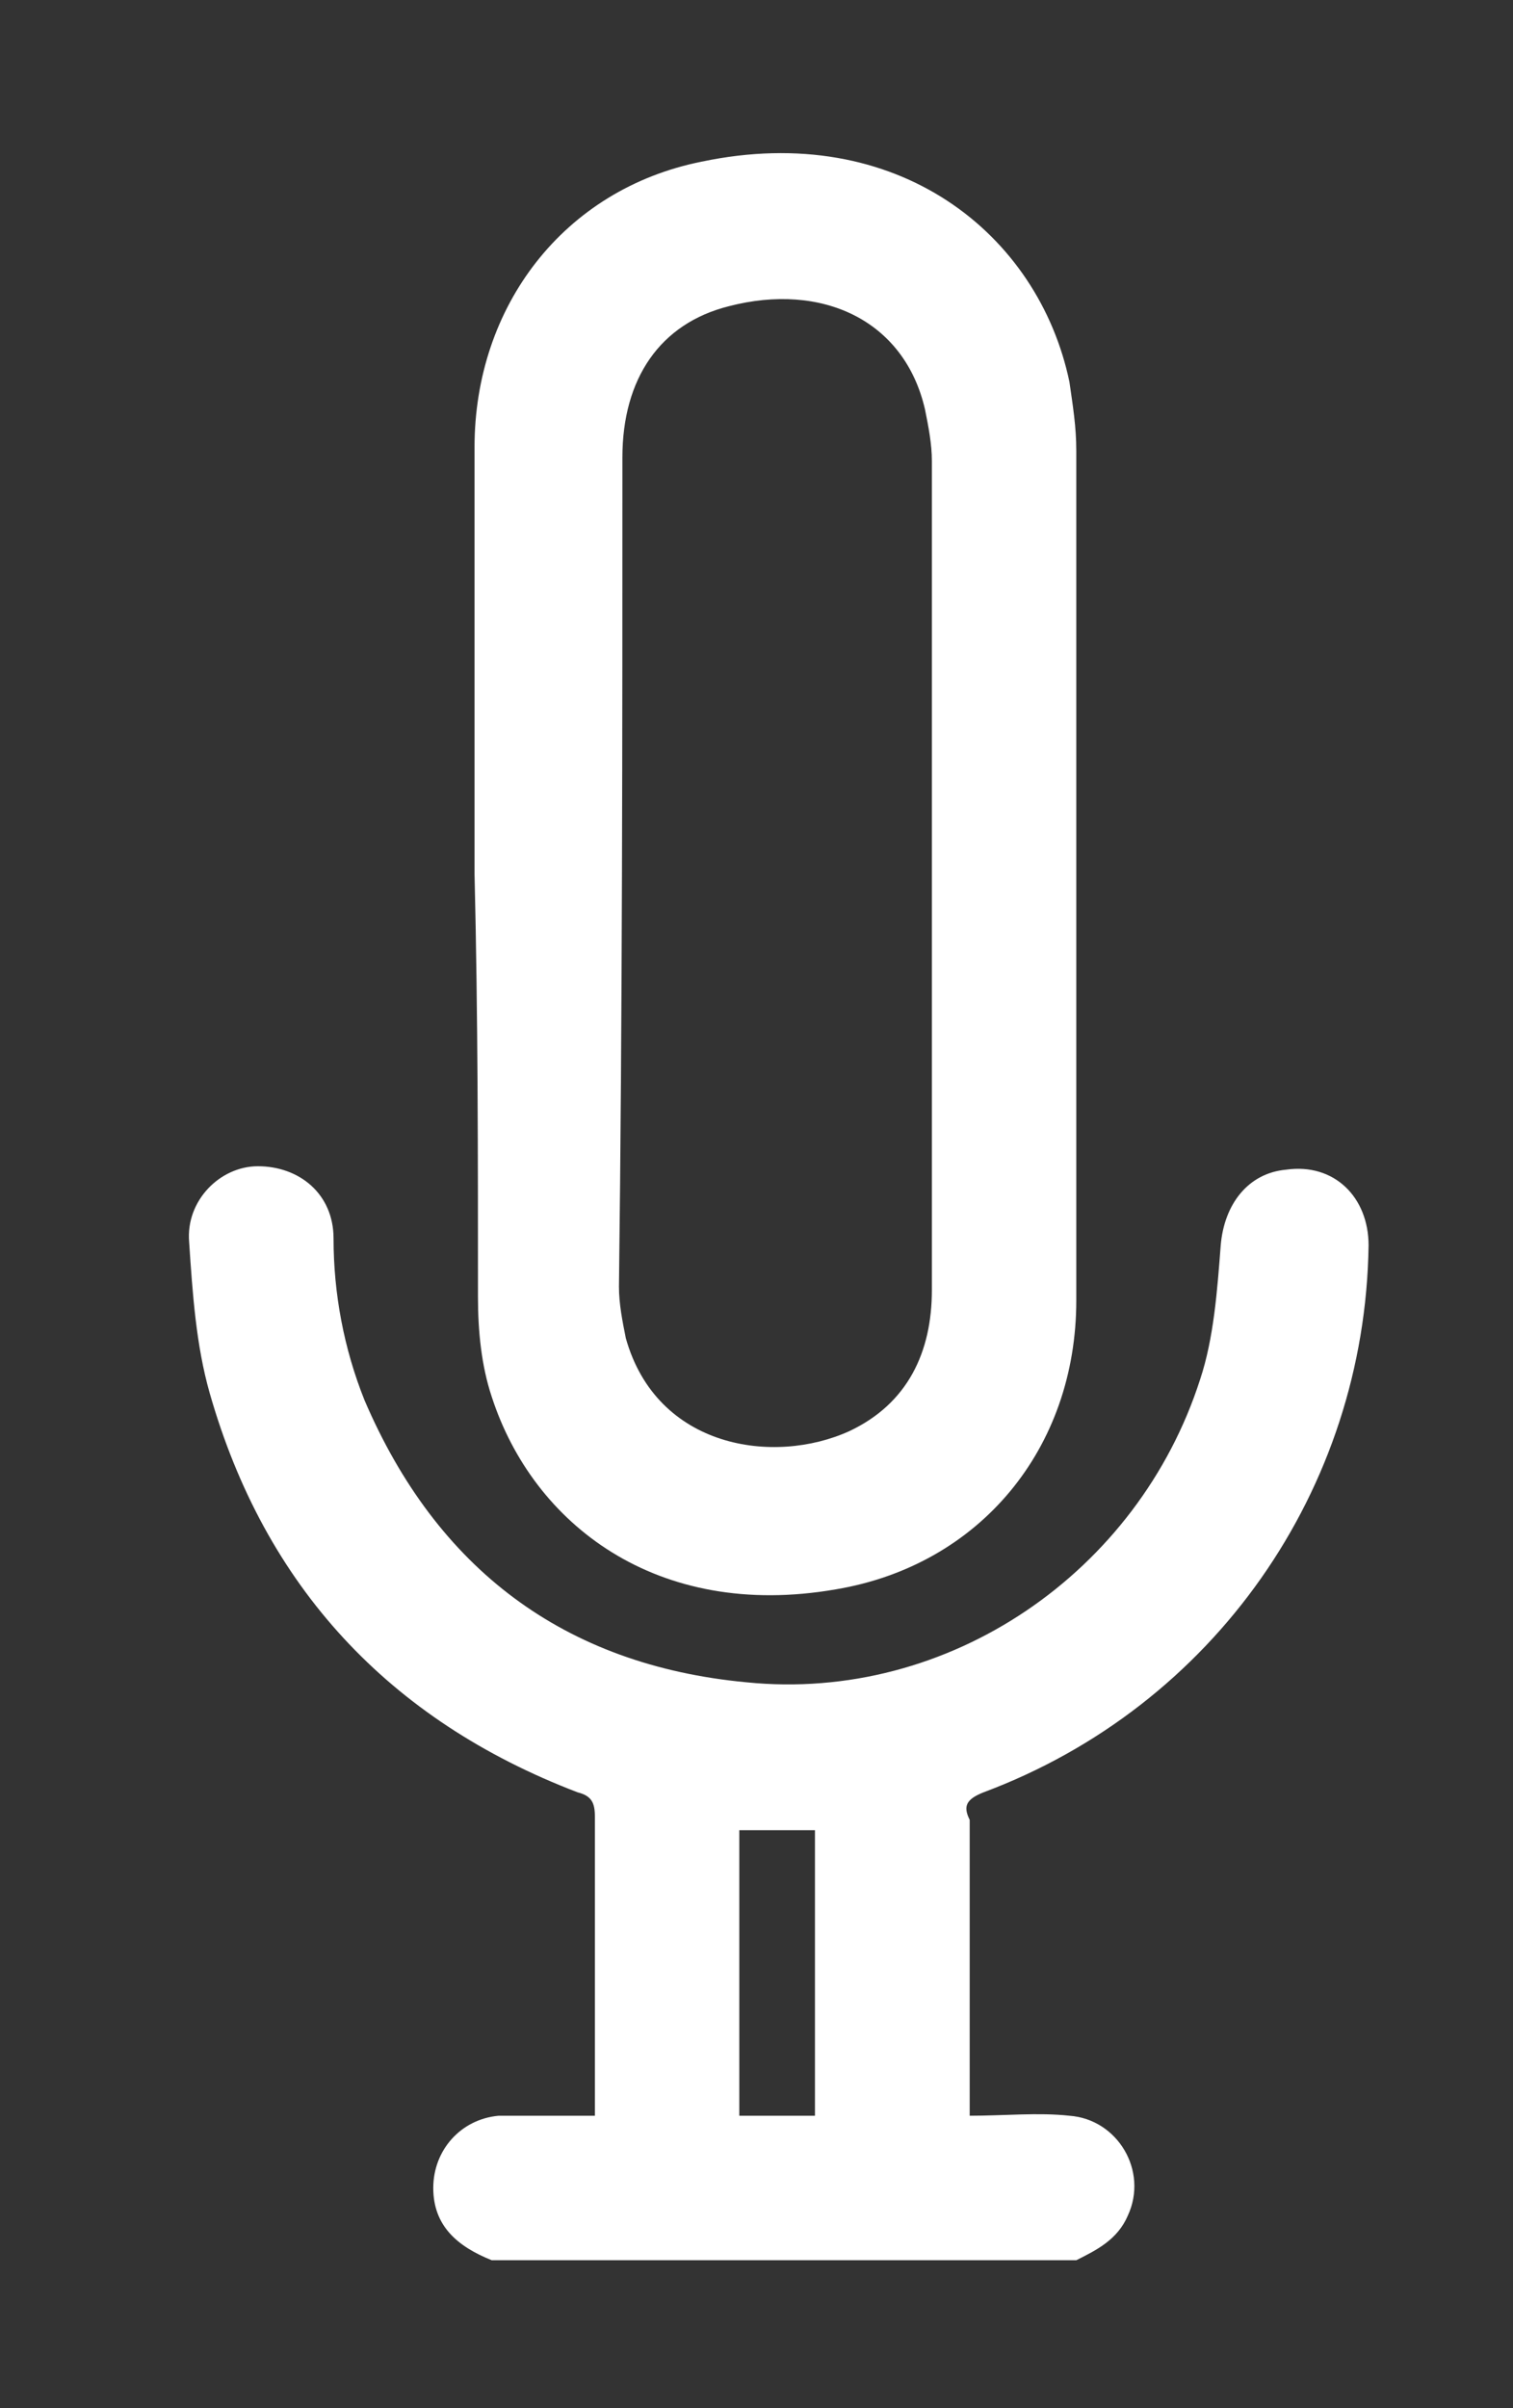 <?xml version="1.0" encoding="utf-8"?>
<!-- Generator: Adobe Illustrator 27.2.0, SVG Export Plug-In . SVG Version: 6.00 Build 0)  -->
<svg version="1.1" id="Ebene_1" xmlns="http://www.w3.org/2000/svg" xmlns:xlink="http://www.w3.org/1999/xlink" x="0px" y="0px"
	 viewBox="0 0 44 70" style="enable-background:new 0 0 44 70;" xml:space="preserve">
<rect x="0" y="0" width="44" height="70" fill="#333333" stroke="none"/>
<style type="text/css">
	.st0{fill:#FFFFFF;}
</style>
<g>
	<path class="st0" d="M23.7,61.5h-2.2v-8.3h2.2V61.5z M28.6,52.1c6.7-2.5,11.1-8.8,11.2-15.9c0-1.4-1-2.4-2.4-2.2
		c-1.1,0.1-1.8,1-1.9,2.2c-0.1,1.3-0.2,2.7-0.6,3.9c-1.8,5.6-7.3,9.4-13.2,8.8c-5.3-0.5-9-3.3-11.1-8.2C10,39.2,9.7,37.6,9.7,36
		c0-1.3-1-2.1-2.2-2.1c-1.1,0-2.1,1-2,2.2c0.1,1.5,0.2,3,0.6,4.4c1.6,5.6,5.2,9.5,10.7,11.6c0.4,0.1,0.5,0.3,0.5,0.7
		c0,2.7,0,5.4,0,8.1c0,0.2,0,0.3,0,0.6c-1,0-1.9,0-2.8,0c-1.1,0.1-1.9,1-1.9,2.1c0,1.1,0.7,1.7,1.7,2.1h17c0.6-0.3,1.2-0.6,1.5-1.3
		c0.6-1.3-0.3-2.8-1.7-2.9c-0.9-0.1-1.9,0-2.9,0v-0.8c0-2.6,0-5.2,0-7.8C28,52.5,28.1,52.3,28.6,52.1"/>
	<path class="st0" d="M18.1,13.3c0-2.3,1.1-3.9,3.1-4.4c2.7-0.7,5.1,0.4,5.7,3c0.1,0.5,0.2,1,0.2,1.5c0,4,0,8,0,12c0,4,0,8.1,0,12.1
		c0,1.8-0.7,3.3-2.4,4.1c-2.2,1-5.6,0.5-6.5-2.7c-0.1-0.5-0.2-1-0.2-1.5C18.1,29.4,18.1,21.4,18.1,13.3 M13.9,37.7
		c0,1,0.1,2,0.4,2.9c1.2,3.7,4.8,6.5,10,5.6c4.2-0.7,7-4.1,7-8.4c0-8.2,0-16.5,0-24.7c0-0.7-0.1-1.3-0.2-2c-0.9-4.3-5-7.6-10.7-6.4
		c-4,0.8-6.6,4.2-6.6,8.3c0,4.1,0,8.3,0,12.4C13.9,29.5,13.9,33.6,13.9,37.7"/>
</g>
</svg>

